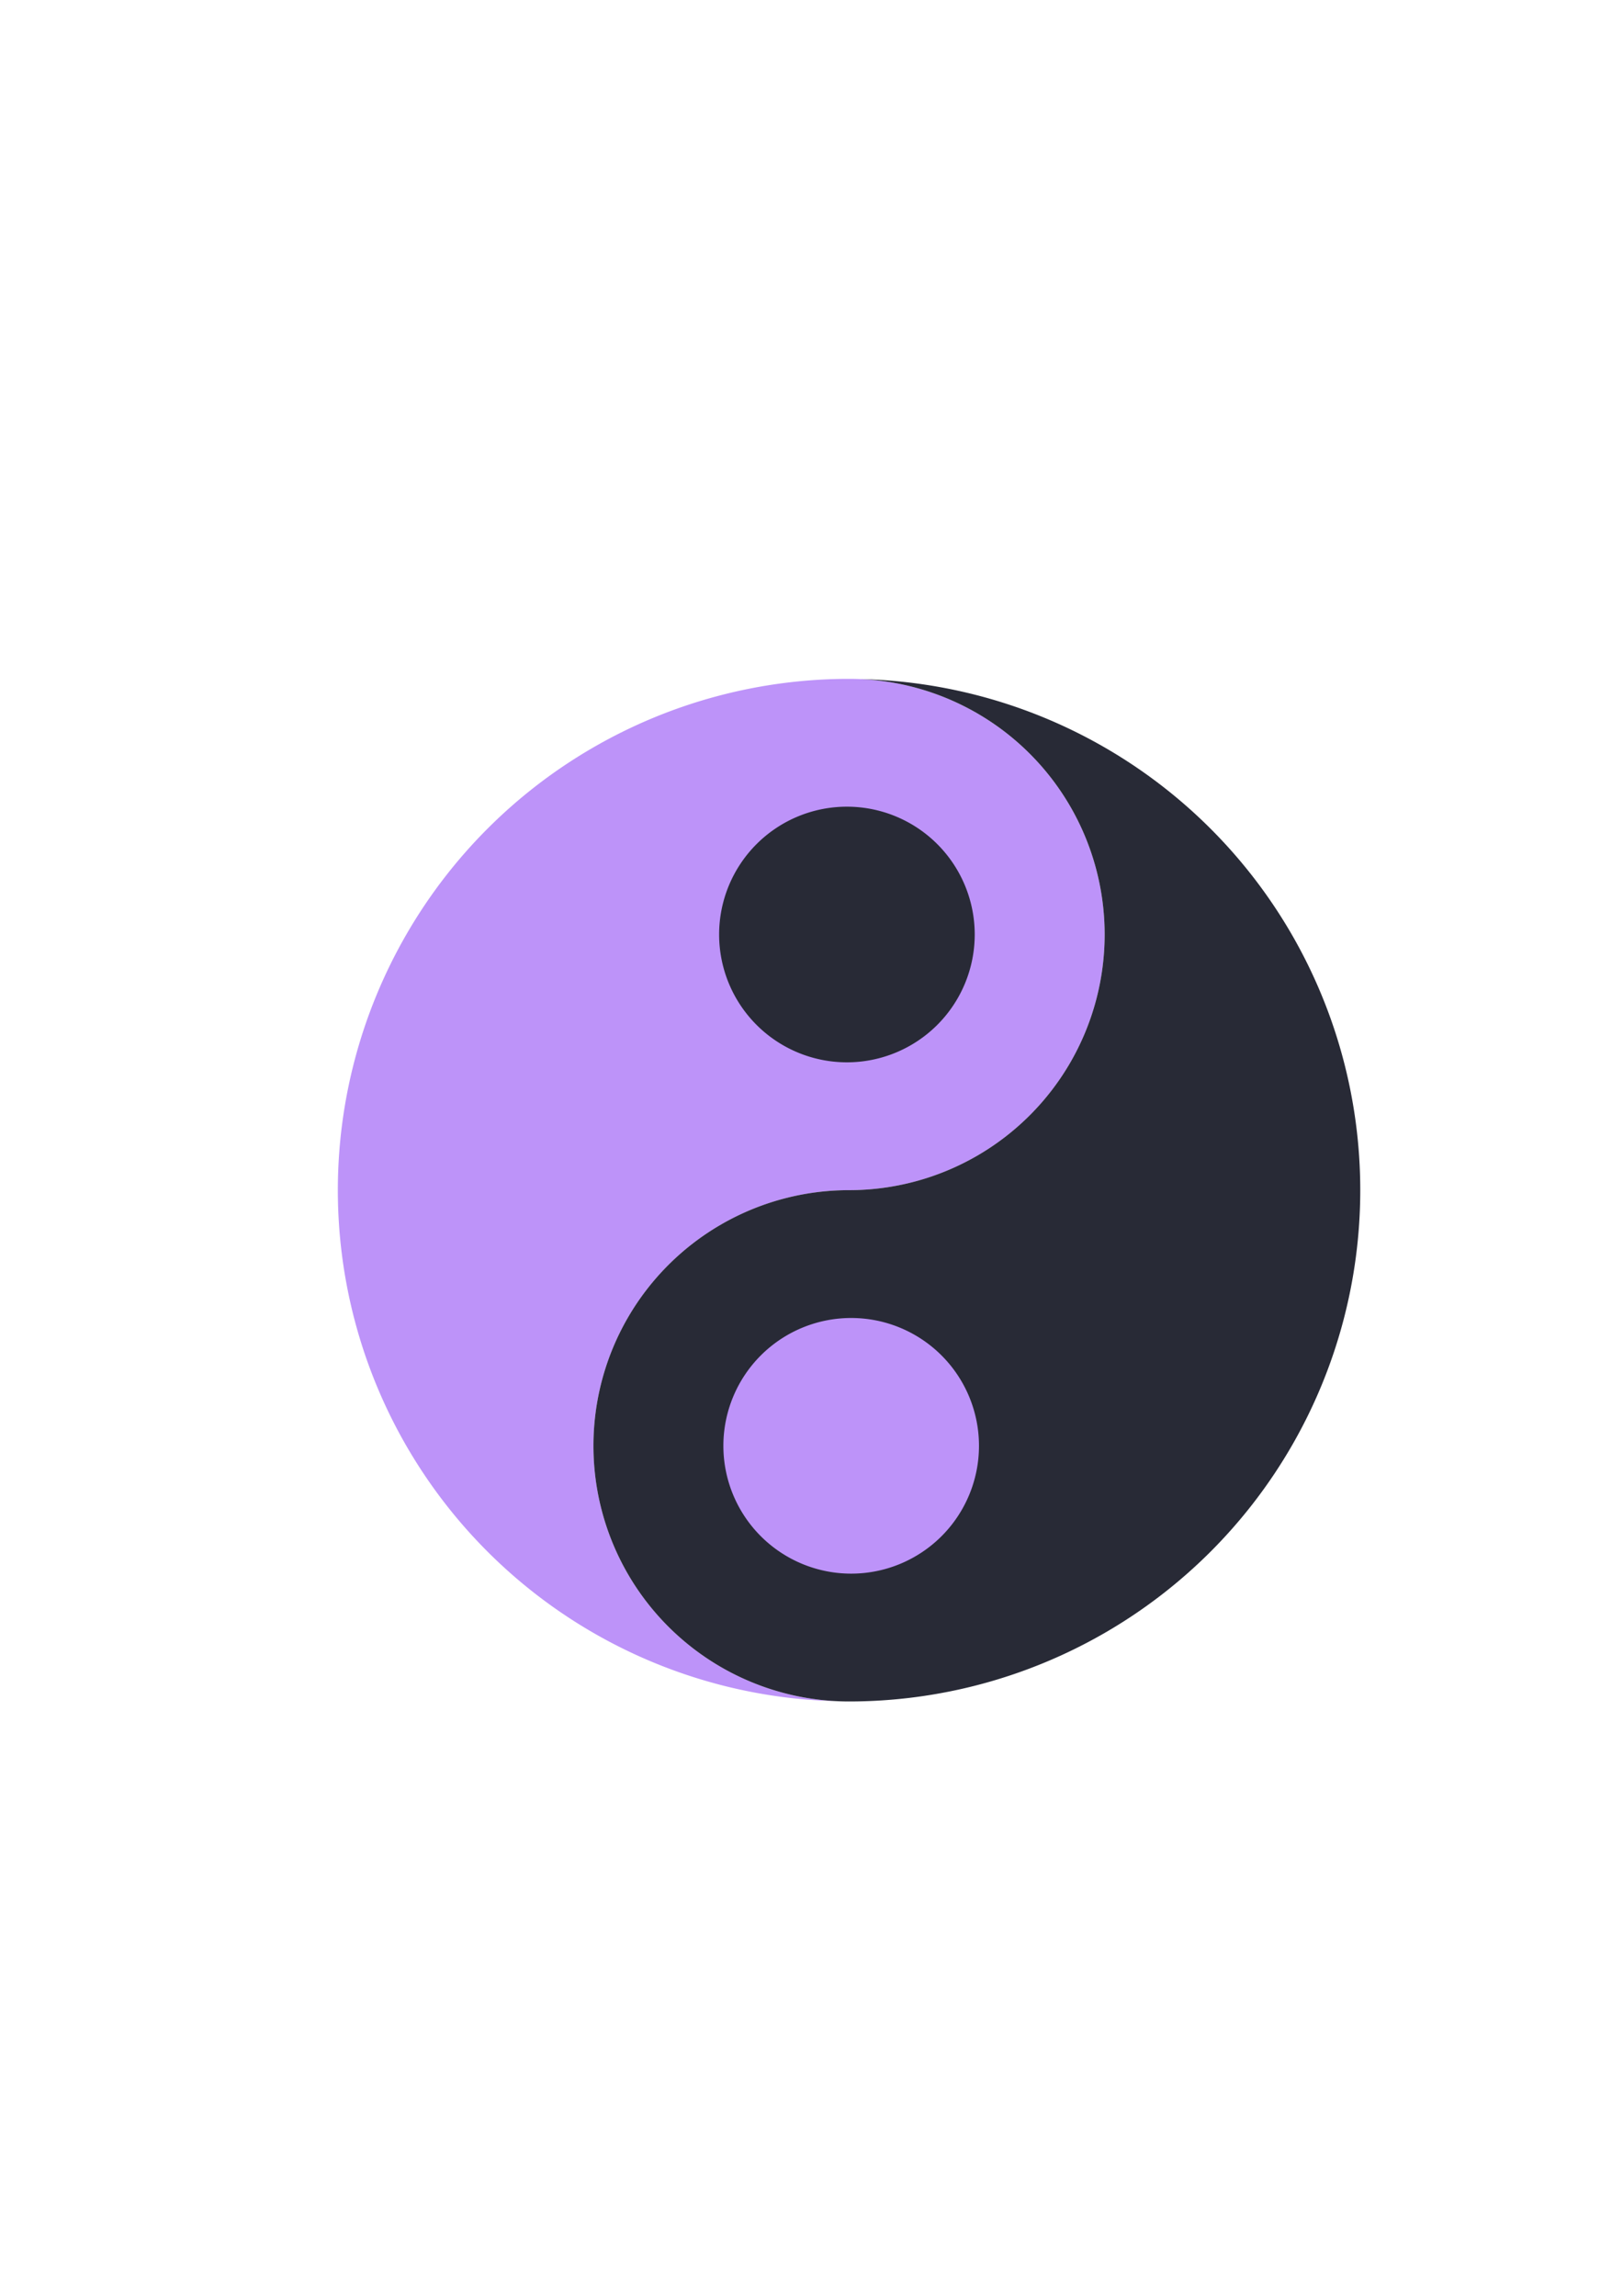 <?xml version="1.0" encoding="UTF-8" standalone="no"?>
<!-- Created with Inkscape (http://www.inkscape.org/) -->

<svg
   xmlns:dc="http://purl.org/dc/elements/1.1/"
   xmlns:cc="http://creativecommons.org/ns#"
   xmlns:rdf="http://www.w3.org/1999/02/22-rdf-syntax-ns#"
   xmlns:svg="http://www.w3.org/2000/svg"
   xmlns="http://www.w3.org/2000/svg"
   xmlns:xlink="http://www.w3.org/1999/xlink"
   xmlns:sodipodi="http://sodipodi.sourceforge.net/DTD/sodipodi-0.dtd"
   xmlns:inkscape="http://www.inkscape.org/namespaces/inkscape"
   width="793.701"
   height="1122.52"
   viewBox="0 0 210 297"
   version="1.1"
   id="svg8"
   sodipodi:docname="yin-yang.svg"
   inkscape:version="0.92.4 5da689c313, 2019-01-14">
  <defs
     id="defs2">
    <linearGradient
       inkscape:collect="always"
       id="linearGradient1553">
      <stop
         style="stop-color:#8be9fd;stop-opacity:1;"
         offset="0"
         id="stop1549" />
      <stop
         style="stop-color:#bd93f9;stop-opacity:1"
         offset="1"
         id="stop1551" />
    </linearGradient>
    <inkscape:path-effect
       effect="bspline"
       id="path-effect852"
       is_visible="true"
       weight="33.333"
       steps="2"
       helper_size="0"
       apply_no_weight="true"
       apply_with_weight="true"
       only_selected="false" />
    <inkscape:path-effect
       effect="spiro"
       id="path-effect844"
       is_visible="true" />
    <inkscape:path-effect
       effect="spiro"
       id="path-effect819"
       is_visible="true" />
    <linearGradient
       inkscape:collect="always"
       xlink:href="#linearGradient1553"
       id="linearGradient1555"
       x1="328.933"
       y1="855.08"
       x2="328.933"
       y2="356.67"
       gradientUnits="userSpaceOnUse" />
  </defs>
  <sodipodi:namedview
     id="base"
     pagecolor="#ffffff"
     bordercolor="#666666"
     borderopacity="1.0"
     inkscape:pageopacity="0.0"
     inkscape:pageshadow="2"
     inkscape:zoom="1.1470703"
     inkscape:cx="238.74717"
     inkscape:cy="534.56984"
     inkscape:document-units="mm"
     inkscape:current-layer="layer1"
     showgrid="false"
     inkscape:object-paths="true"
     units="px"
     inkscape:snap-smooth-nodes="true"
     inkscape:snap-intersection-paths="true"
     inkscape:window-width="2558"
     inkscape:window-height="1078"
     inkscape:window-x="0"
     inkscape:window-y="0"
     inkscape:window-maximized="0" />
  <g
     inkscape:label="Layer 1"
     inkscape:groupmode="layer"
     id="layer1">
    <path
       style="opacity:1;fill:#bd93f9;fill-opacity:1;stroke:none;stroke-width:0.212;stroke-linecap:butt;stroke-linejoin:round;stroke-miterlimit:4;stroke-dasharray:none;stroke-opacity:1;paint-order:stroke markers fill"
       d="m 108.295,220.075 a 33.073,33.073 0 0 1 -27.078,-16.499 33.073,33.073 0 0 1 0,-33.073 33.073,33.073 0 0 1 28.642,-16.536 33.073,33.073 0 0 0 28.642,-16.536 33.073,33.073 0 0 0 0,-33.073 33.073,33.073 0 0 0 -28.642,-16.536 66.146,66.146 0 0 0 -57.284,33.073 66.146,66.146 0 0 0 0,66.146 66.146,66.146 0 0 0 55.72,33.036 z"
       id="path5325" />
    <path
       style="opacity:1;fill:#282a36;fill-opacity:1;stroke:none;stroke-width:0.212;stroke-linecap:butt;stroke-linejoin:round;stroke-miterlimit:4;stroke-dasharray:none;stroke-opacity:1;paint-order:stroke markers fill"
       d="m 111.422,87.858 a 33.073,33.073 0 0 1 27.078,16.499 33.073,33.073 0 0 1 0,33.073 33.073,33.073 0 0 1 -28.642,16.536 33.073,33.073 0 0 0 -28.642,16.536 33.073,33.073 0 0 0 0,33.073 33.073,33.073 0 0 0 28.642,16.536 66.146,66.146 0 0 0 57.284,-33.073 66.146,66.146 0 0 0 0,-66.146 66.146,66.146 0 0 0 -55.72,-33.036 z"
       id="path5315" />
    <path
       style="opacity:1;fill:#bd93f9;fill-opacity:1;stroke:none;stroke-width:0.212;stroke-linecap:butt;stroke-linejoin:round;stroke-miterlimit:4;stroke-dasharray:none;stroke-opacity:1;paint-order:stroke markers fill"
       d="m 126.67,187.039 a 16.536,16.536 0 0 1 -16.536,16.536 16.536,16.536 0 0 1 -16.536,-16.536 16.536,16.536 0 0 1 16.536,-16.536 16.536,16.536 0 0 1 16.536,16.536 z"
       id="path5333" />
    <path
       style="opacity:1;fill:#282a36;fill-opacity:1;stroke:none;stroke-width:0.212;stroke-linecap:butt;stroke-linejoin:round;stroke-miterlimit:4;stroke-dasharray:none;stroke-opacity:1;paint-order:stroke markers fill"
       d="m 93.047,120.893 a 16.536,16.536 0 0 1 16.536,-16.536 16.536,16.536 0 0 1 16.536,16.536 16.536,16.536 0 0 1 -16.536,16.536 16.536,16.536 0 0 1 -16.536,-16.536 z"
       id="path5329" />
  </g>
</svg>
